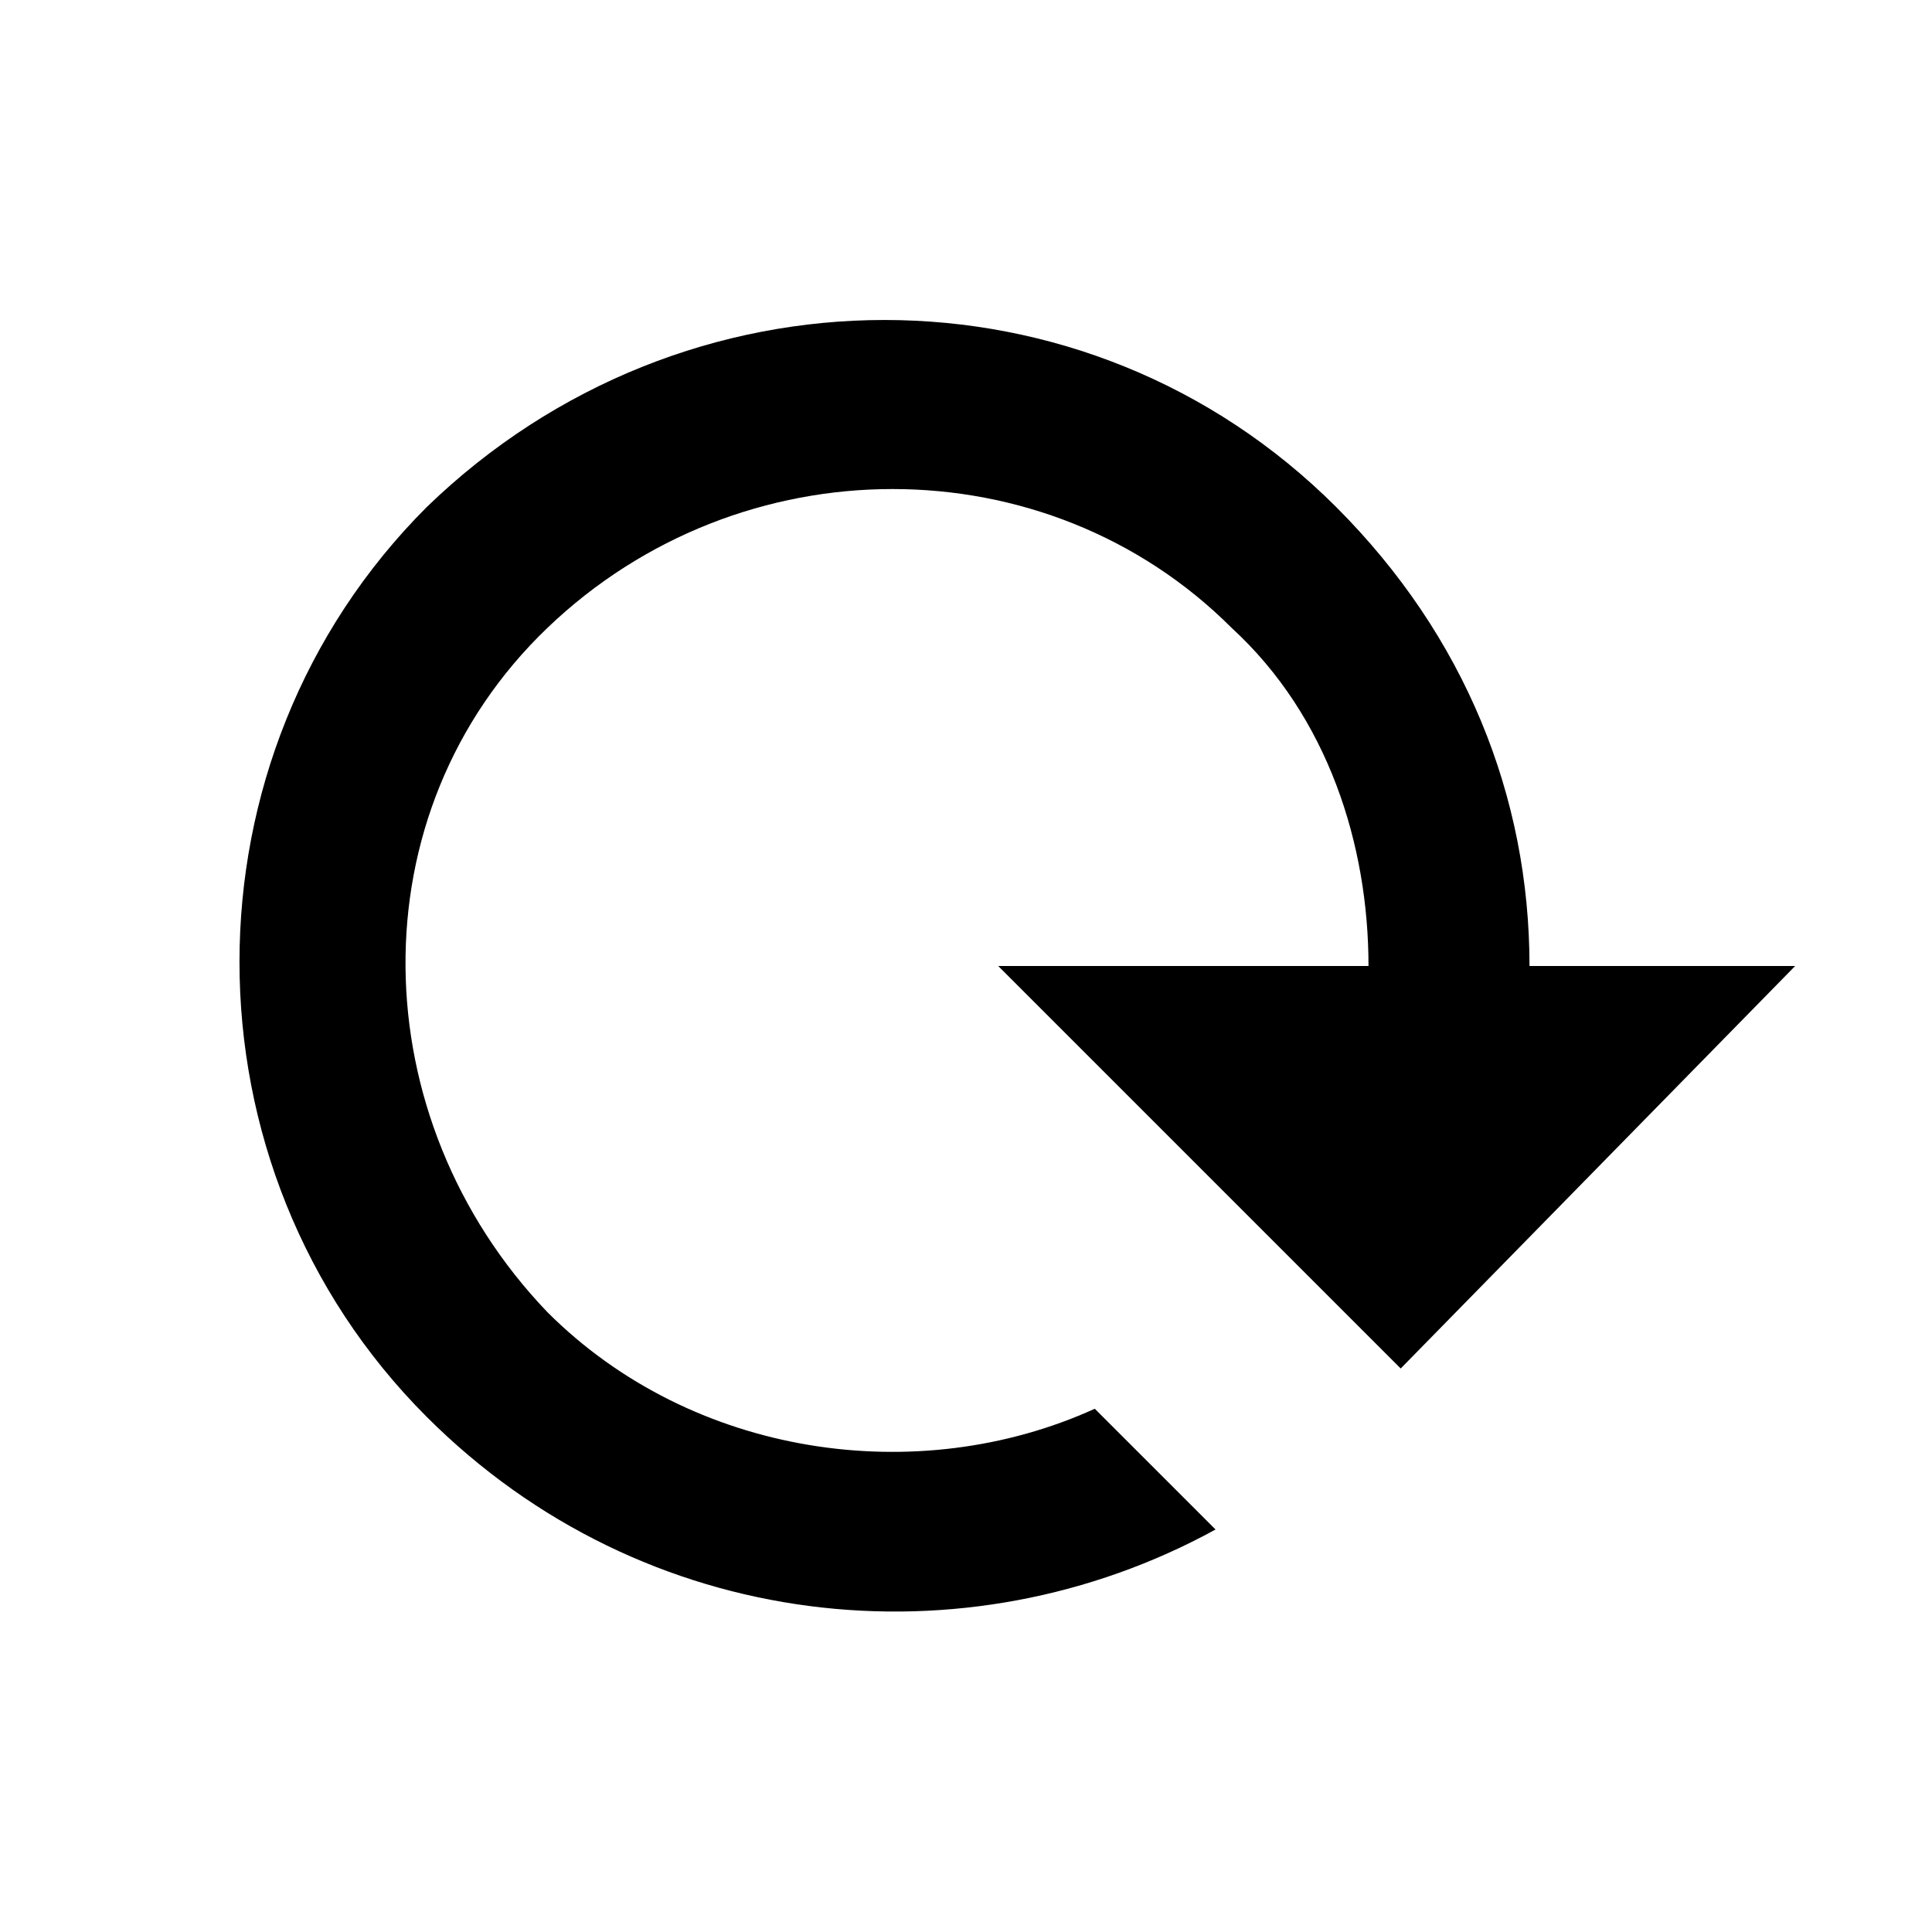 <?xml version="1.0" encoding="utf-8"?>
<!-- Generator: Adobe Illustrator 21.1.0, SVG Export Plug-In . SVG Version: 6.00 Build 0)  -->
<svg version="1.1" id="Calque_1" xmlns="http://www.w3.org/2000/svg" xmlns:xlink="http://www.w3.org/1999/xlink" x="0px" y="0px"
	 viewBox="0 0 24 24" style="enable-background:new 0 0 24 24;" xml:space="preserve">
<path d="M19,12h3.3l-4.9,5l-5-5H17c0-1.5-0.5-3.1-1.7-4.2c-2.3-2.3-6.1-2.3-8.5,0s-2.3,6.1,0,8.5c1.8,1.8,4.6,2.2,6.8,1.2l1.5,1.5
	C12,20.7,8,20.3,5.3,17.6c-3.1-3.1-3.1-8.2,0-11.3c3.2-3.1,8.2-3.1,11.3,0C18.2,7.9,19,9.9,19,12z"/>
</svg>
